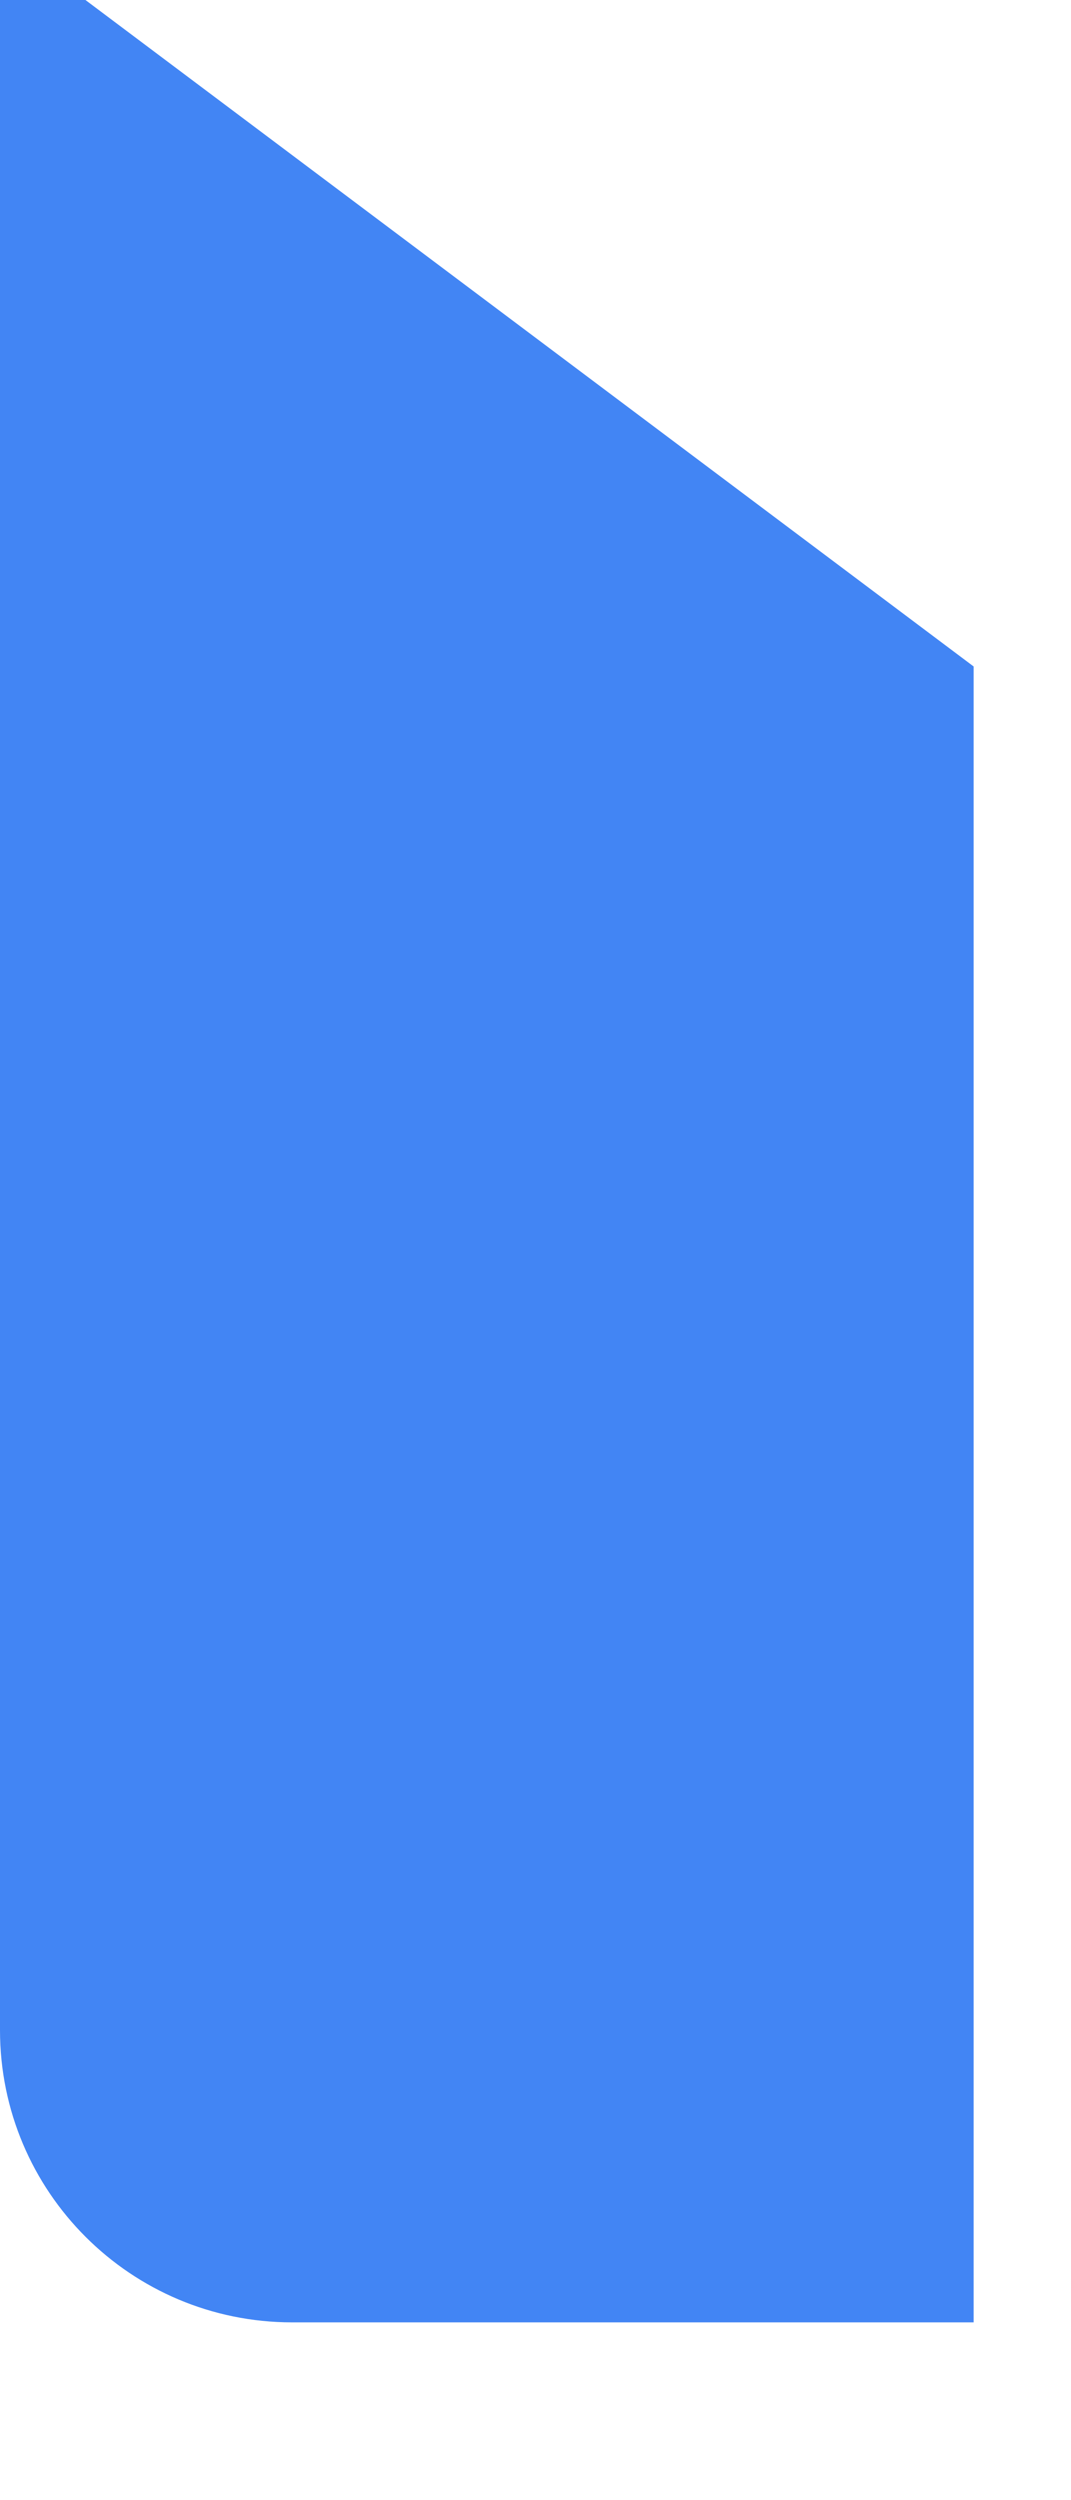 <svg width="12" height="28" viewBox="0 0 12 28" fill="none" xmlns="http://www.w3.org/2000/svg" xmlns:xlink="http://www.w3.org/1999/xlink">
<path d="M3.273,26.009L10.909,26.009L10.909,7.464L0,-0.718L0,22.736C0,24.547 1.467,26.009 3.273,26.009Z" fill="#4285F4"/>
</svg>

